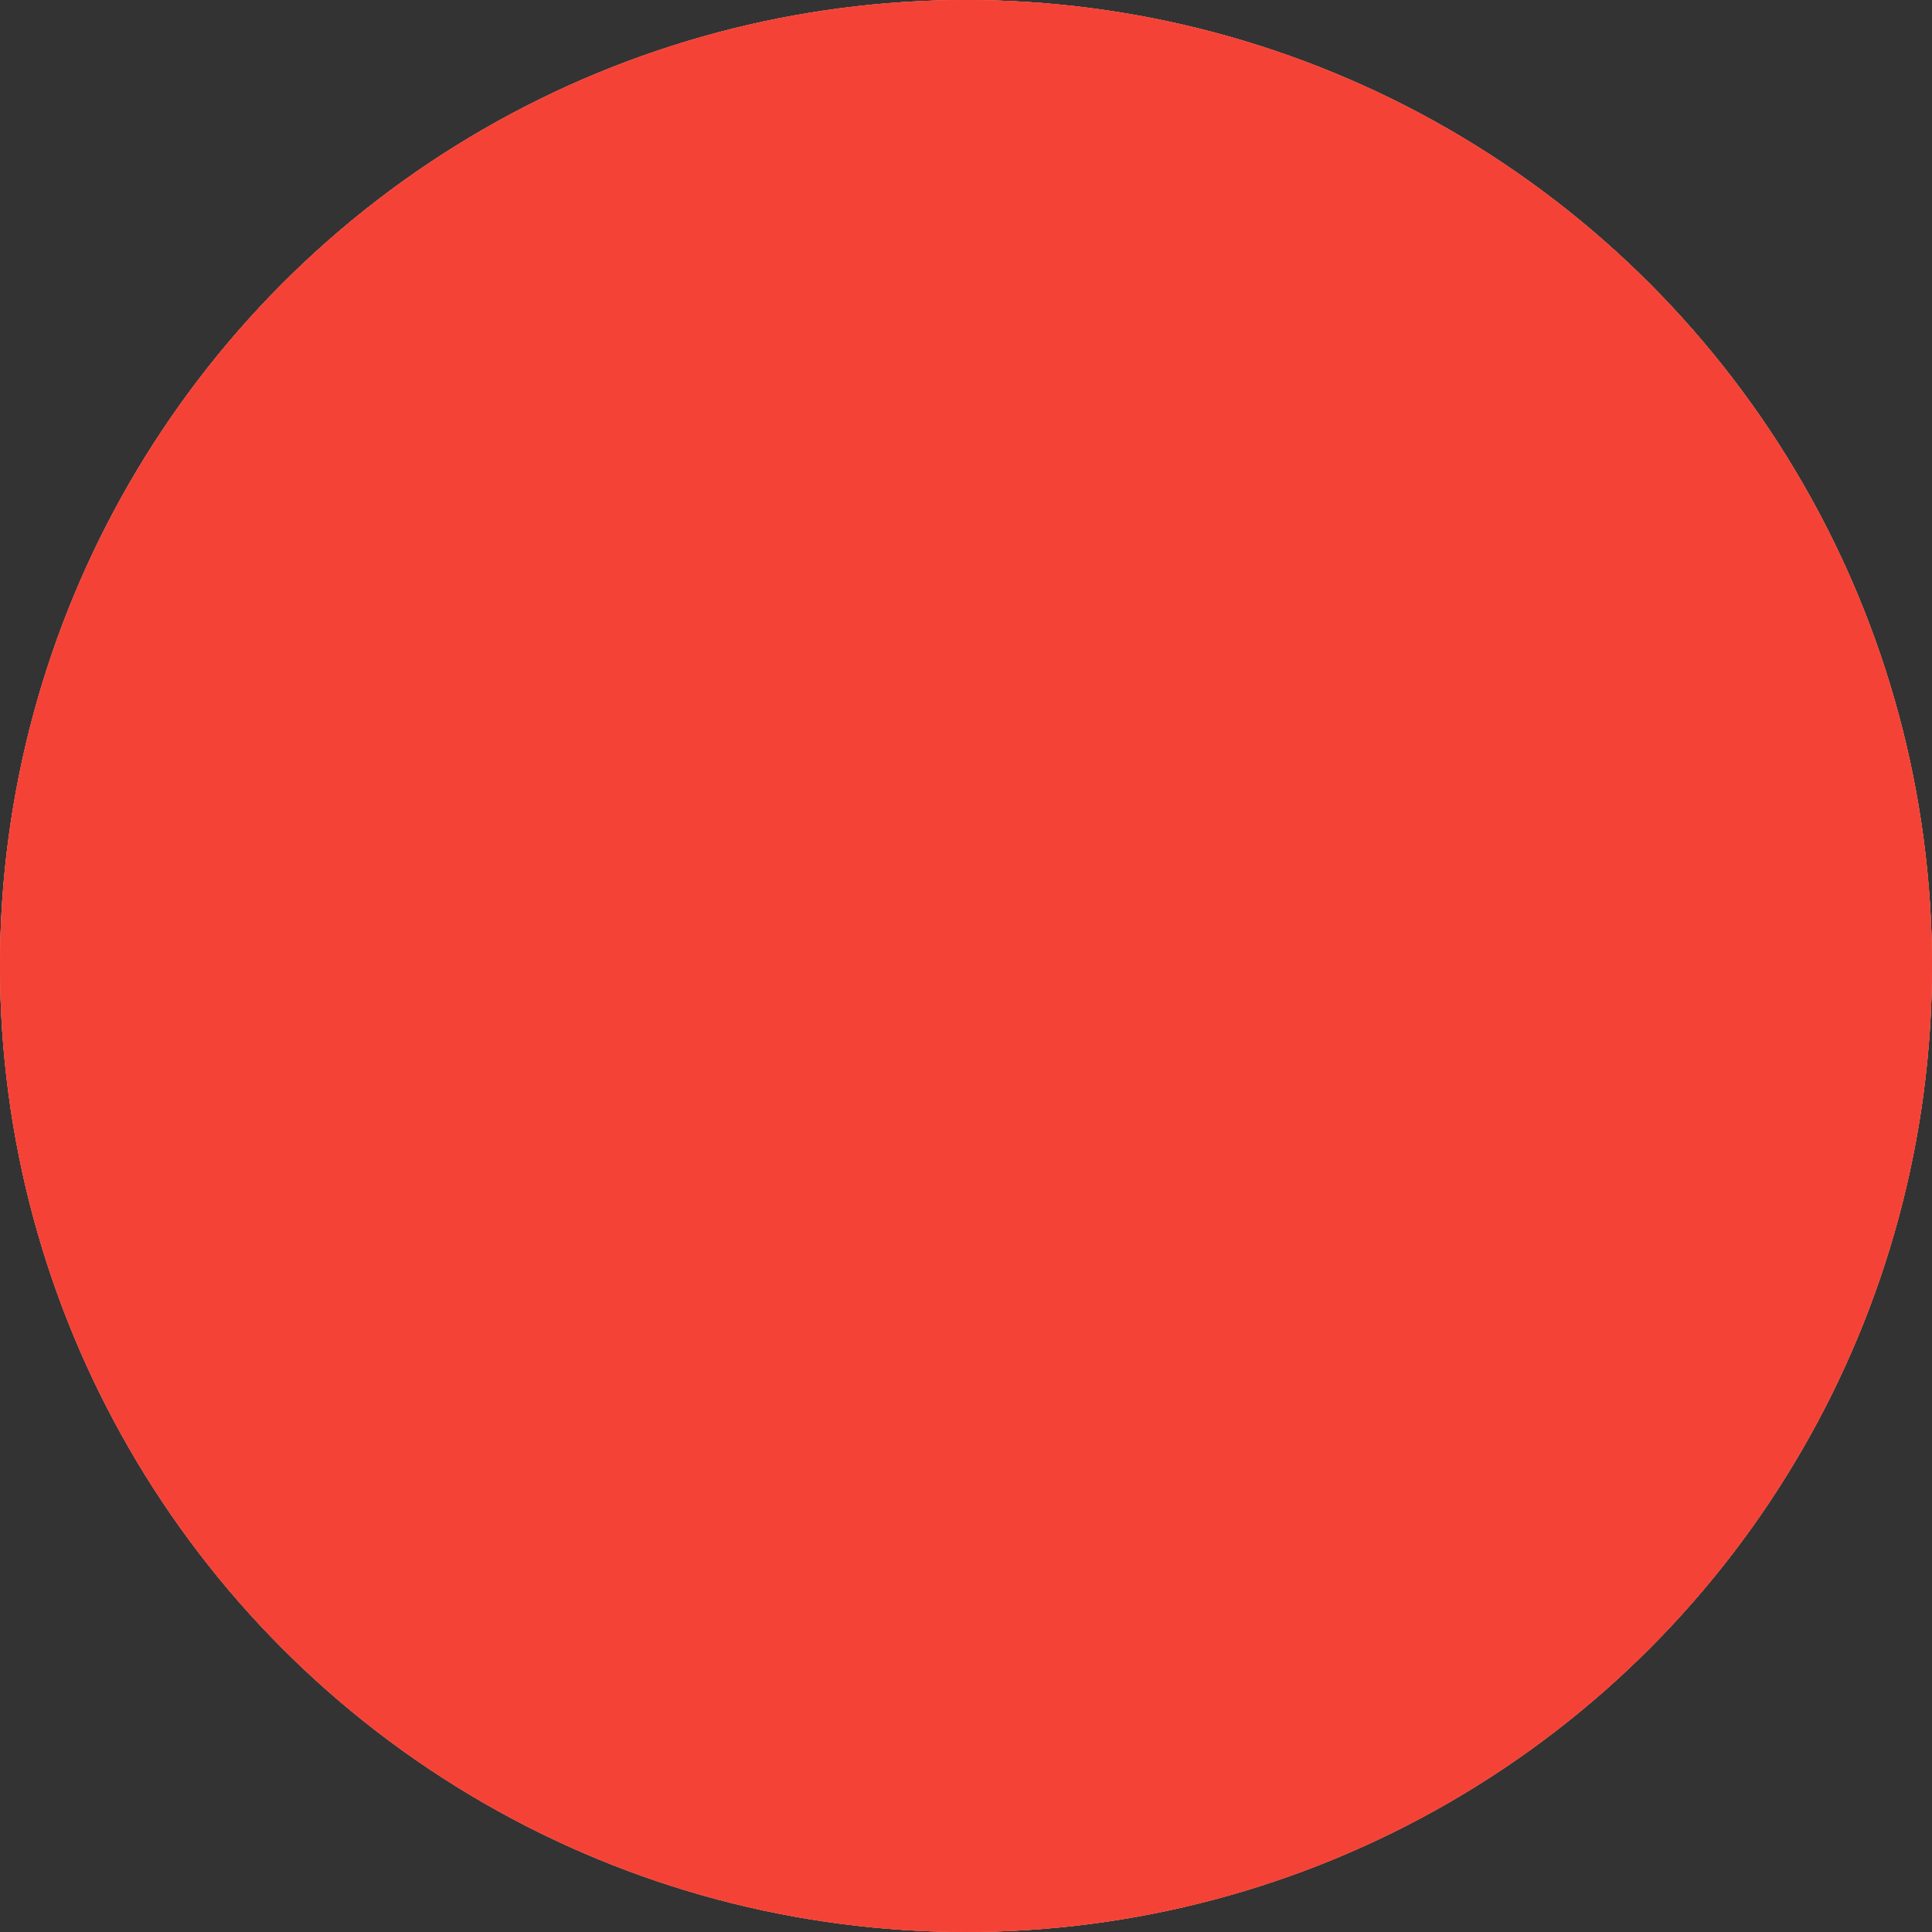 <?xml version="1.0" encoding="utf-8"?>
<!-- Generator: Adobe Illustrator 21.0.2, SVG Export Plug-In . SVG Version: 6.00 Build 0)  -->
<svg version="1.1" id="Capa_1" xmlns="http://www.w3.org/2000/svg" xmlns:xlink="http://www.w3.org/1999/xlink" x="0px" y="0px"
	 viewBox="0 0 512 512" style="enable-background:new 0 0 512 512;" xml:space="preserve">
<rect x="0" y="0" width="512" height="512" fill="#333333" stroke="none"/>
<style type="text/css">
	.st0{fill:#FFFFFF;}
	.st1{fill:#F44336;}
</style>
<g>
	<circle id="path-1" class="st0" cx="256" cy="256" r="256"/>
</g>
<title>text</title>
<desc>Created with Sketch.</desc>
<g id="Page-1">
	<g id="Artboard-3" transform="translate(-702, -546)">
		<g id="text" transform="translate(702, 546)">
			<g id="filter">
				<g>
					<g id="Group">
						<g id="bg">
							<circle id="Oval" class="st1" cx="256" cy="256" r="256"/>
						</g>
						<g id="wand">
							<g id="Clipped">
								<g id="Oval_1_">
									<circle id="path-1_1_" class="st1" cx="256" cy="256" r="256"/>
								</g>
							</g>
						</g>
					</g>
				</g>
			</g>
		</g>
	</g>
</g>
</svg>
